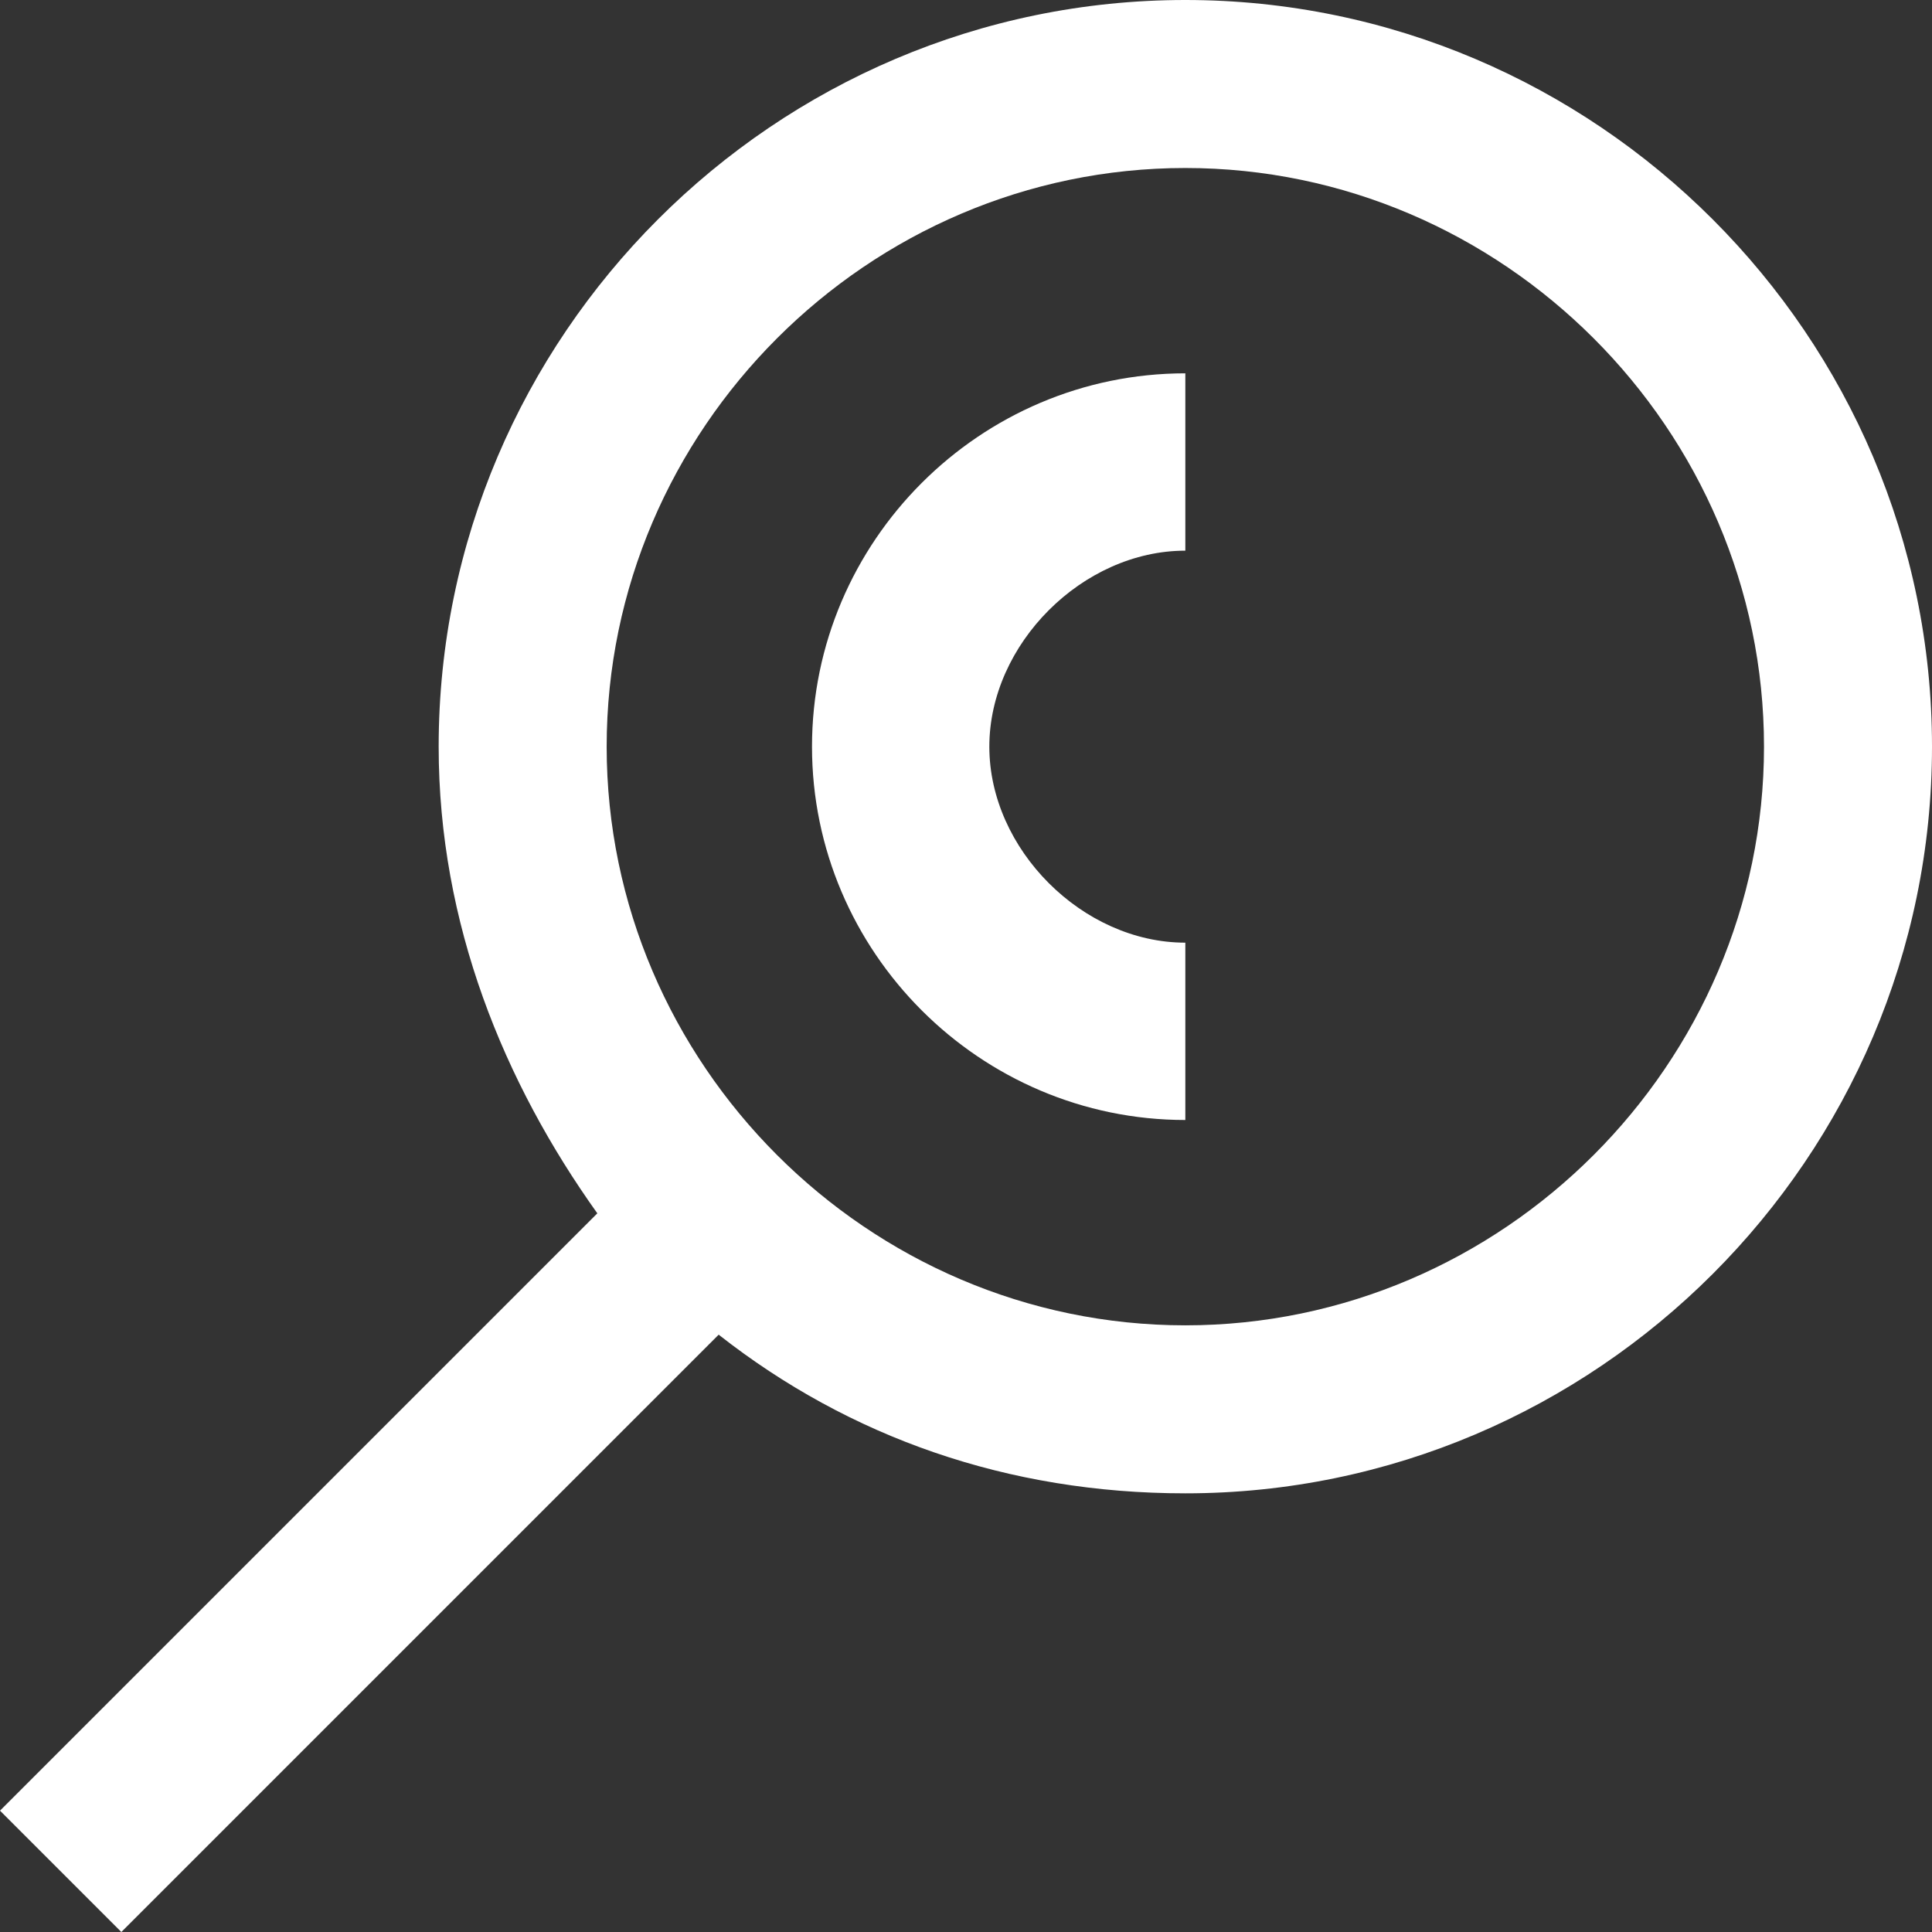 <?xml version="1.0" encoding="iso-8859-1"?>
<!-- Generator: Adobe Illustrator 19.0.0, SVG Export Plug-In . SVG Version: 6.00 Build 0)  -->
<svg xmlns="http://www.w3.org/2000/svg" xmlns:xlink="http://www.w3.org/1999/xlink" version="1.1" id="Capa_1" x="0px" y="0px" viewBox="0 0 441.6 441.6" style="enable-background:new 0 0 441.6 441.6;" xml:space="preserve" width="512px" height="512px">
<rect x="0" y="0" width="441.6" height="441.6" fill="#333333" stroke="none"/>
<g>
	<g>
		<path d="M270.933,125.867V85.333c-46.933,0-85.333,38.4-85.333,85.333C185.6,217.6,224,256,270.933,256v-40.533    c-23.467,0-44.8-21.333-44.8-44.8S247.467,125.867,270.933,125.867z" fill="#FFFFFF"/>
	</g>
</g>
<g>
	<g>
		<path d="M270.933,0c-93.867,0-170.667,76.8-170.667,170.667c0,40.533,14.933,76.8,36.267,106.667L0,413.867L27.733,441.6    l136.533-136.533c29.867,23.467,66.133,36.267,106.667,36.267c93.867,0,170.667-76.8,170.667-170.667S364.8,0,270.933,0z     M270.933,302.933c-72.533,0-132.267-59.733-132.267-132.267S198.4,38.4,270.933,38.4S403.2,98.133,403.2,170.667    S343.467,302.933,270.933,302.933z" fill="#FFFFFF"/>
	</g>
</g>
<g>
</g>
<g>
</g>
<g>
</g>
<g>
</g>
<g>
</g>
<g>
</g>
<g>
</g>
<g>
</g>
<g>
</g>
<g>
</g>
<g>
</g>
<g>
</g>
<g>
</g>
<g>
</g>
<g>
</g>
</svg>
